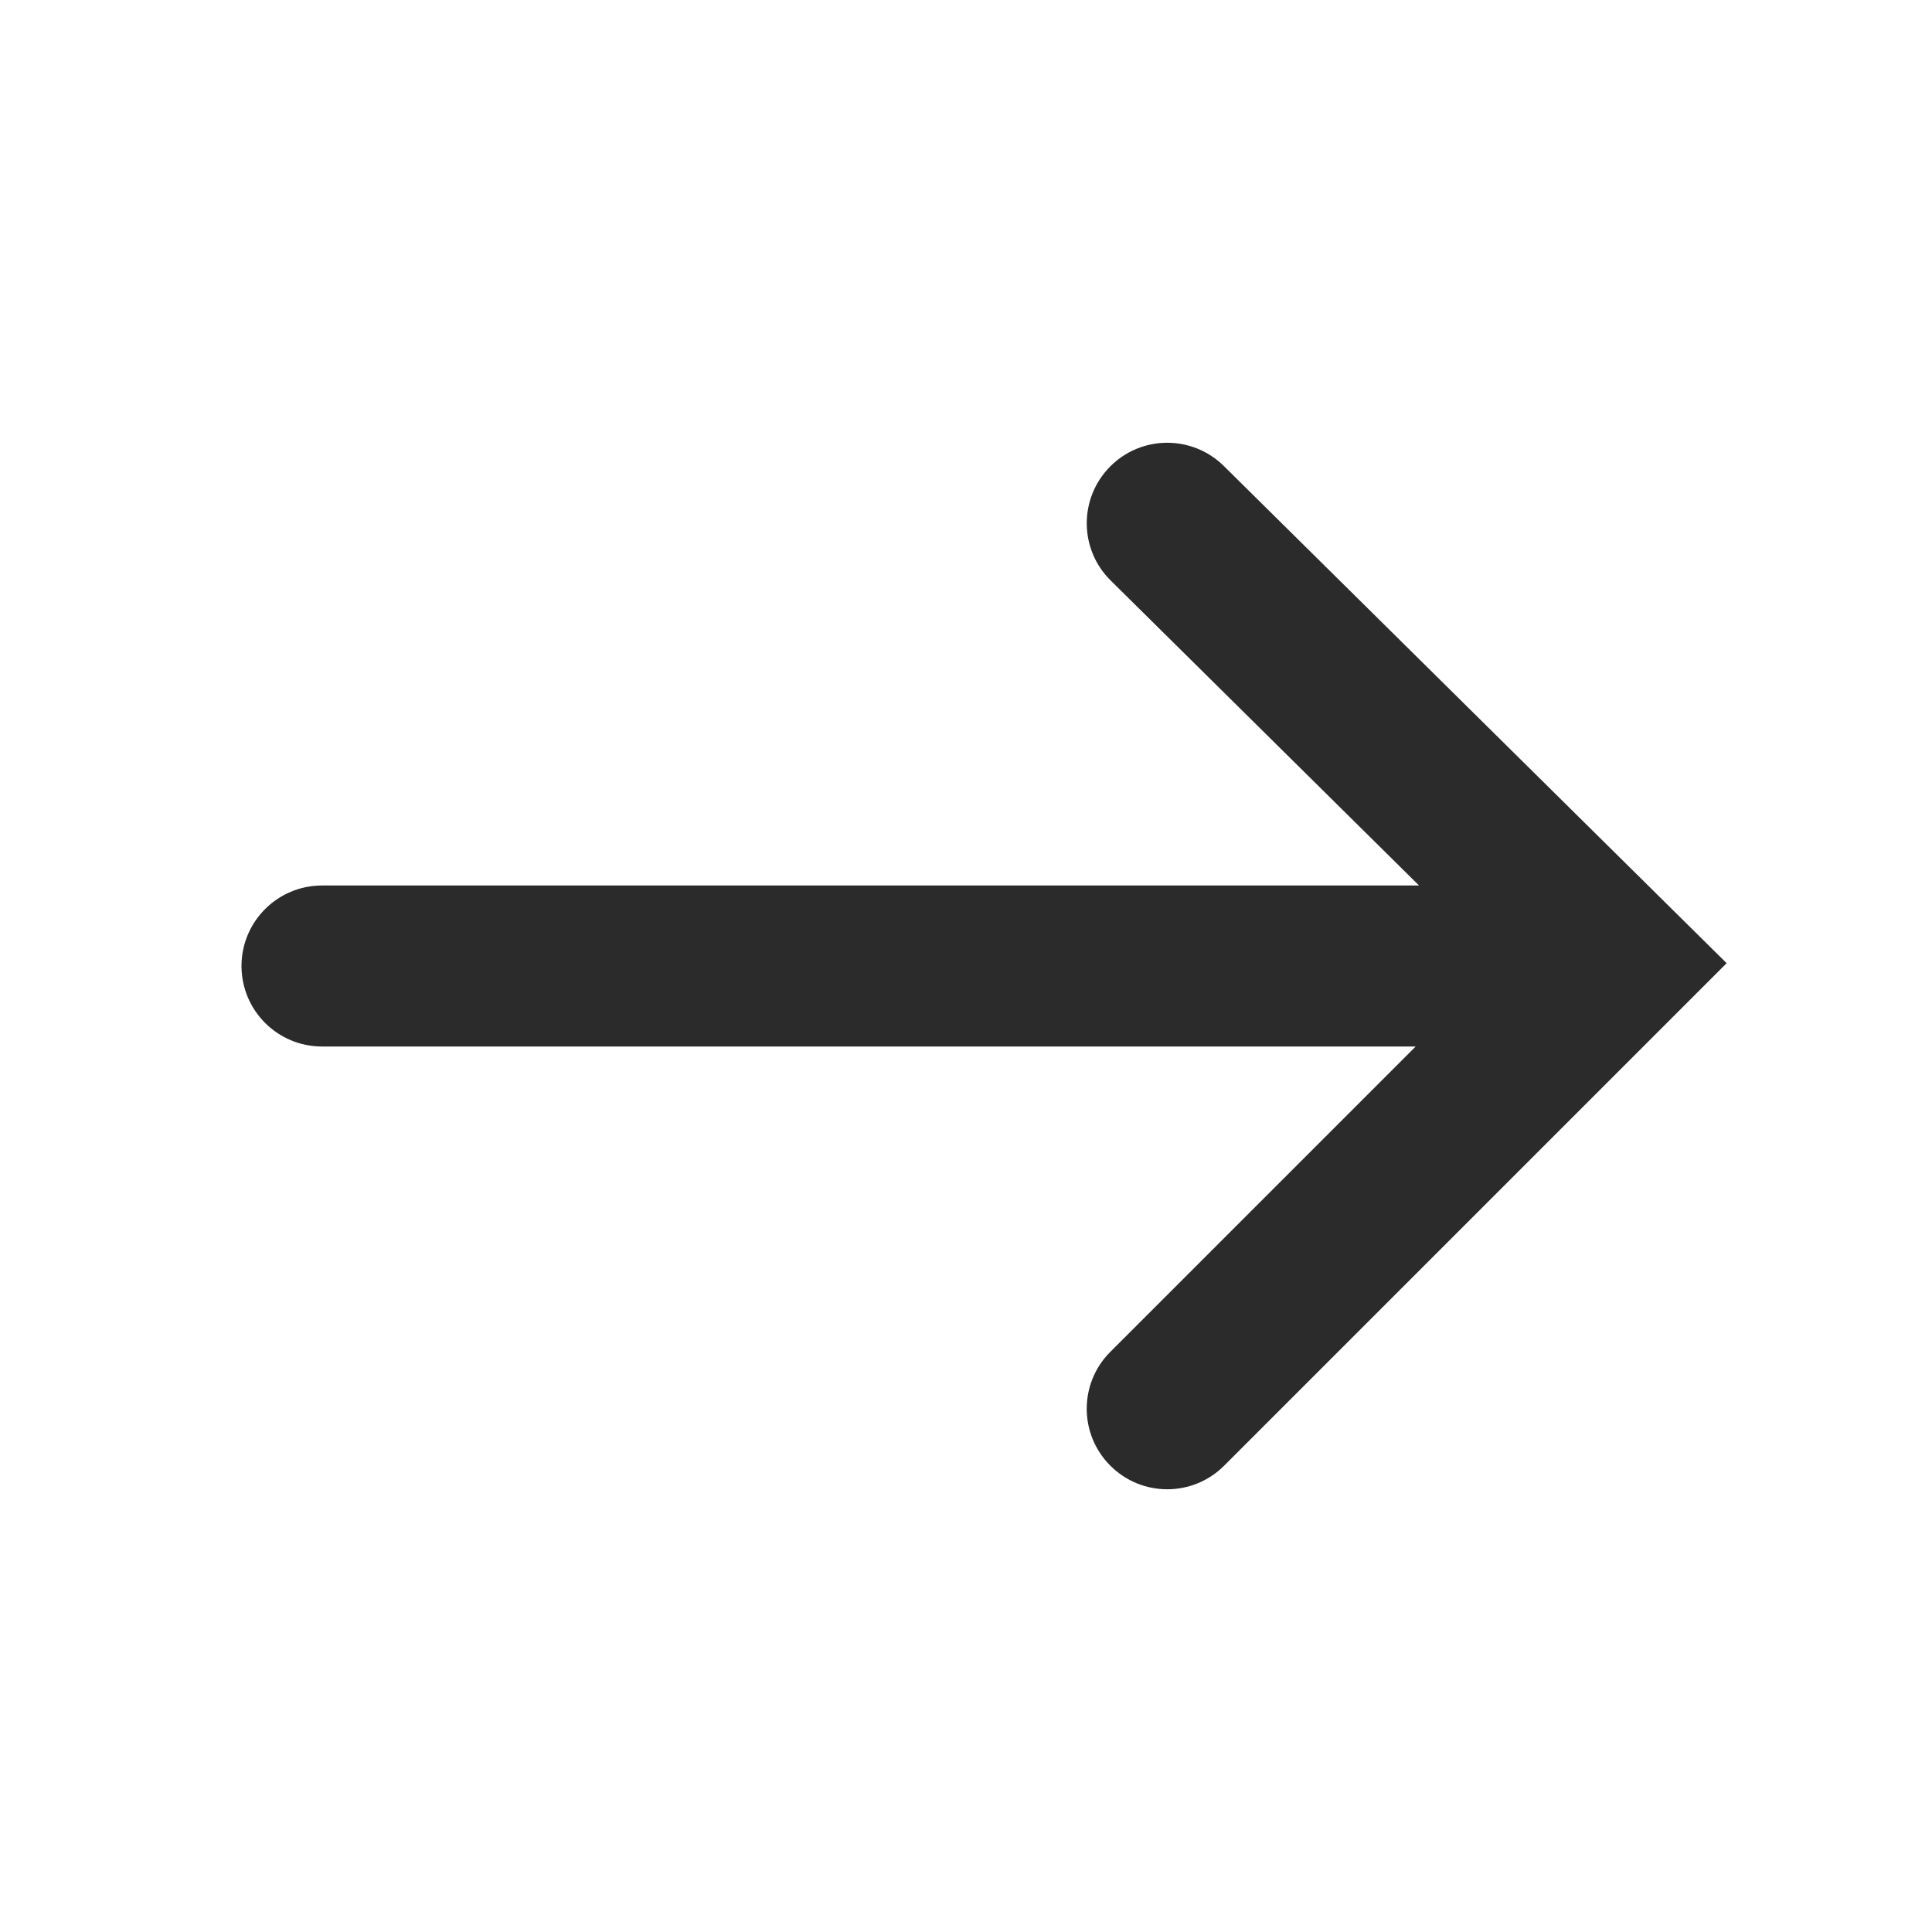 <svg width="24" height="24" viewBox="0 0 24 24" fill="none" xmlns="http://www.w3.org/2000/svg">
<path fill-rule="evenodd" clip-rule="evenodd" d="M13.793 16.793C13.402 17.183 13.402 17.817 13.793 18.207C14.183 18.598 14.817 18.598 15.207 18.207L20.696 12.718C20.704 12.711 20.711 12.704 20.718 12.696L21.449 11.965L15.203 5.789C14.81 5.401 14.177 5.404 13.789 5.797C13.401 6.19 13.404 6.823 13.797 7.211L17.628 11L4 11C3.448 11 3 11.448 3 12C3 12.552 3.448 13 4 13L17.586 13L13.793 16.793Z" fill="#2B2B2C"/>
</svg>
